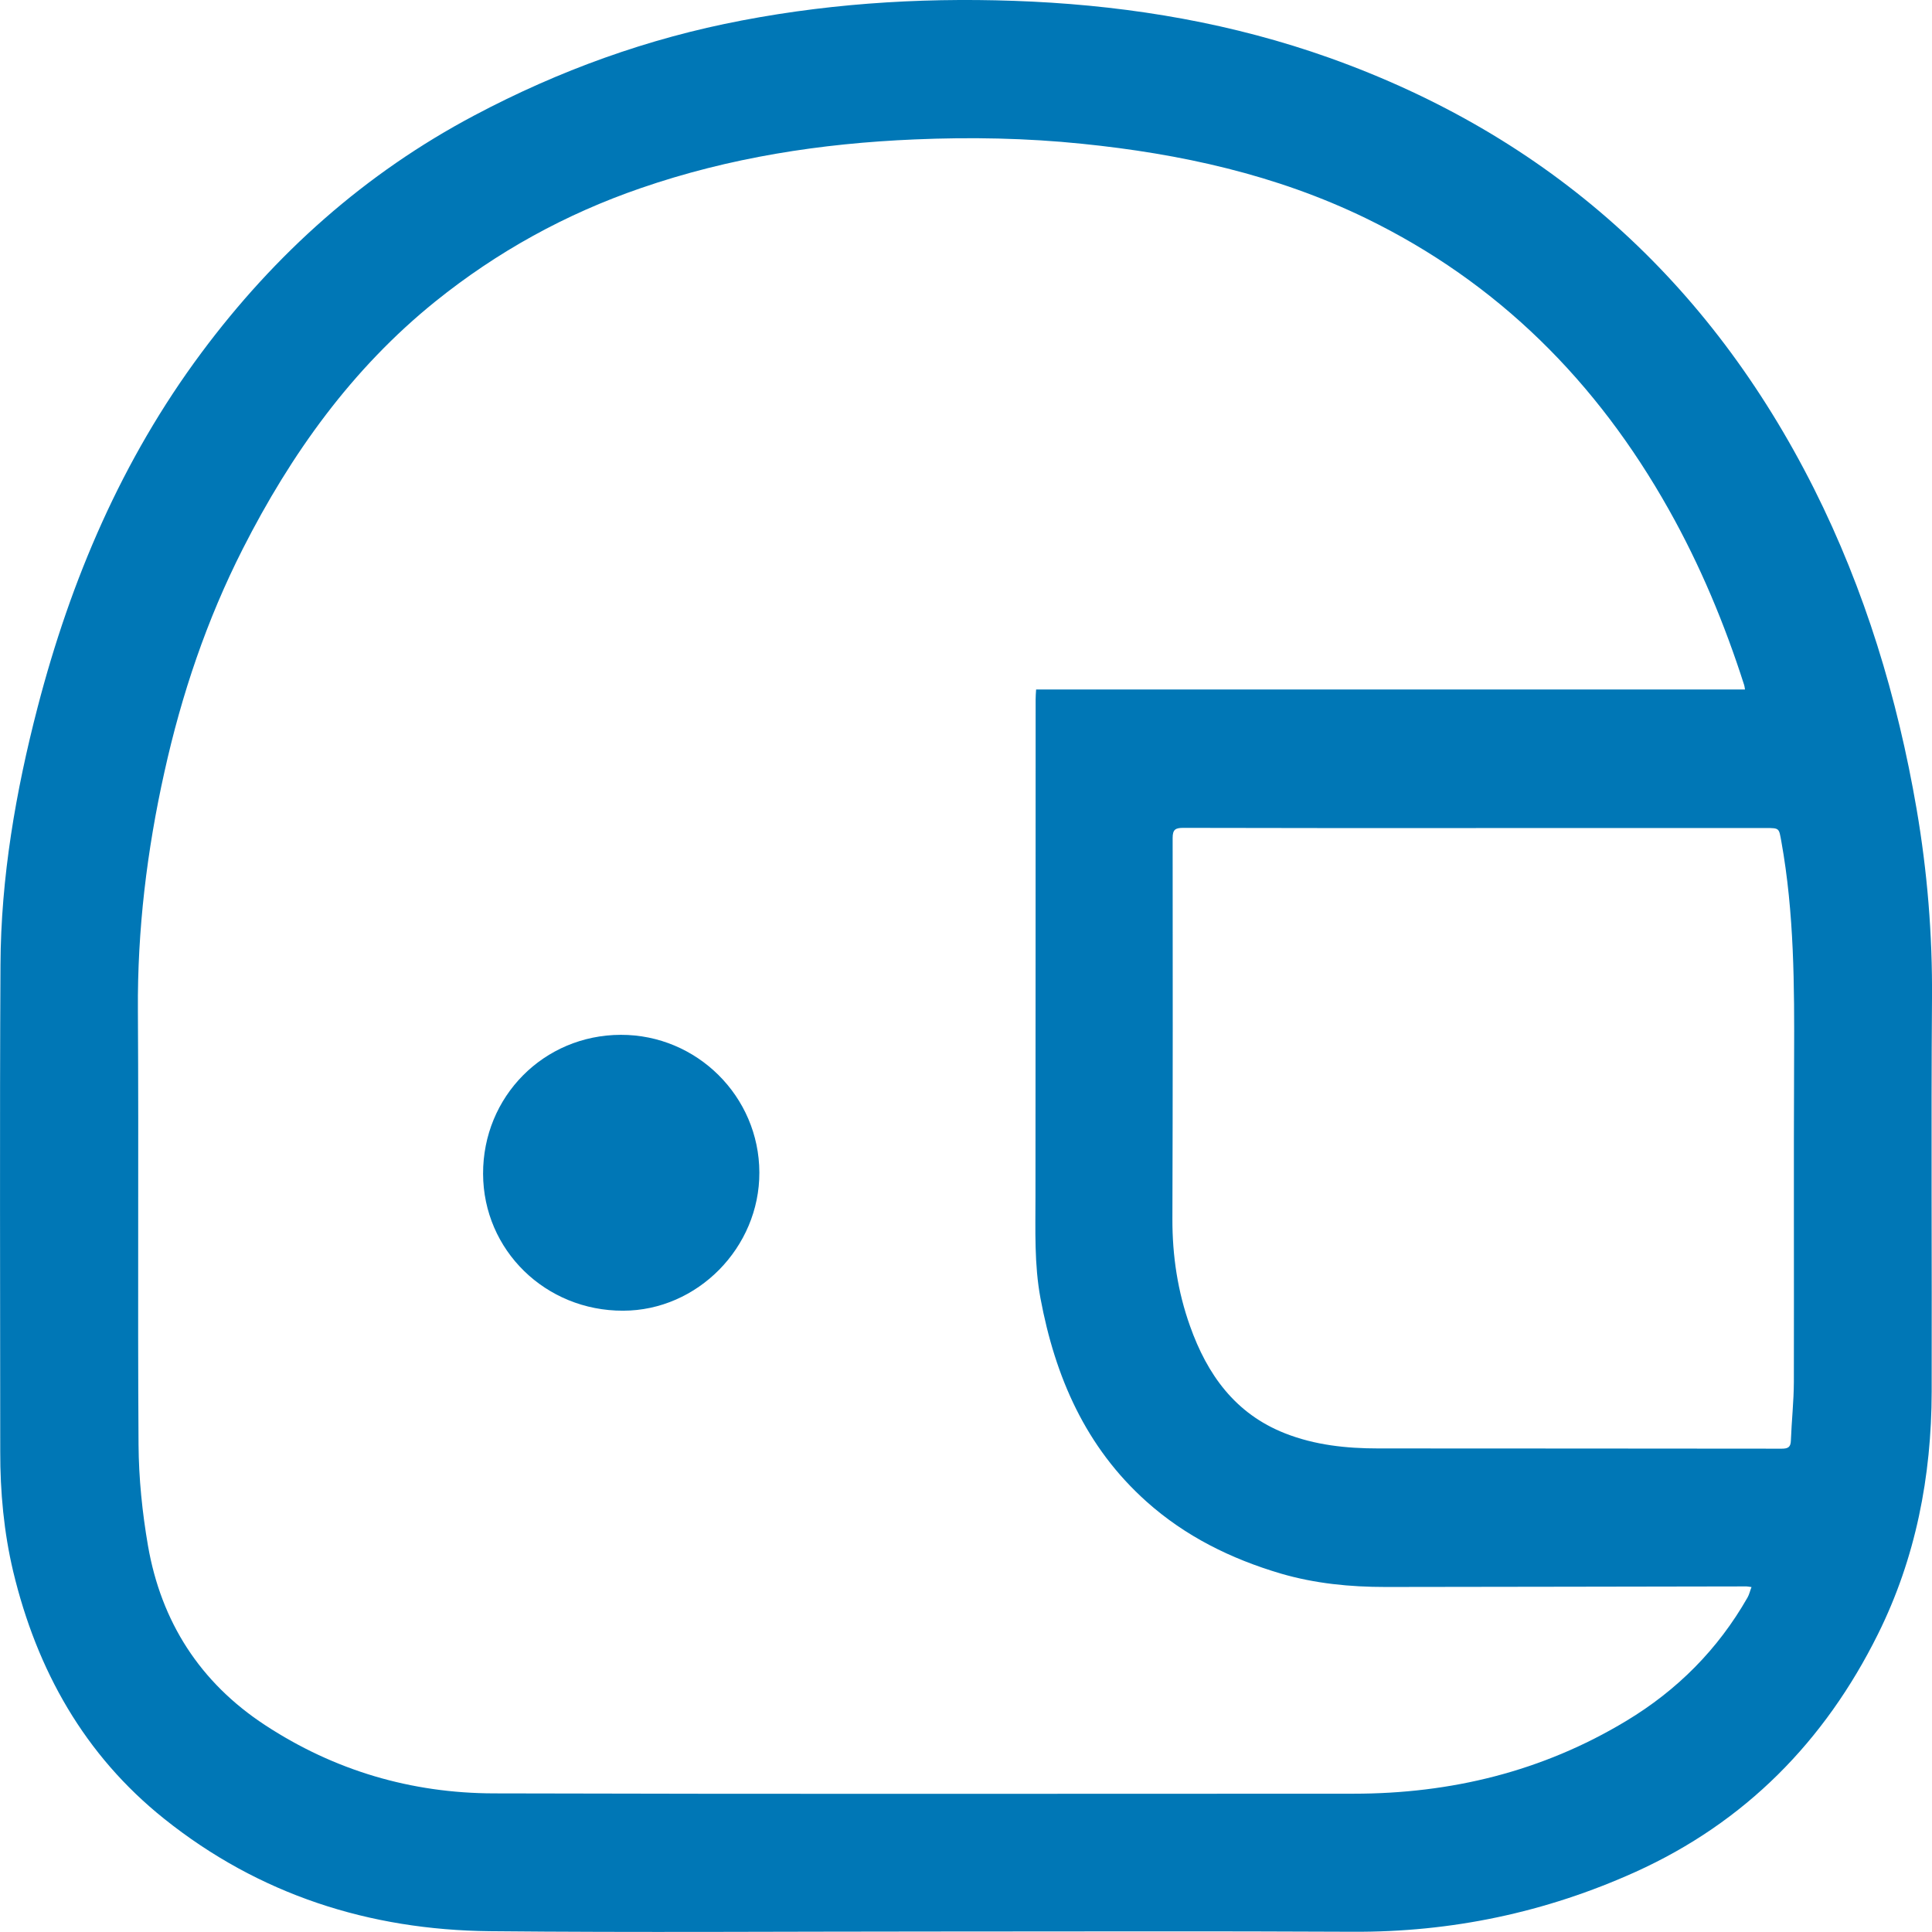 <svg width="24" height="24" viewBox="0 0 24 24" fill="none" xmlns="http://www.w3.org/2000/svg">
<g clip-path="url(#clip0_0_70)">
<path d="M11.576 23.994C9.747 23.994 7.916 24.008 6.086 23.99C4.588 23.975 3.218 23.536 2.04 22.594C1.049 21.802 0.458 20.748 0.164 19.522C0.048 19.033 0.002 18.534 0.003 18.03C0.003 16.015 -0.005 13.999 0.006 11.985C0.011 10.9 0.195 9.835 0.467 8.787C0.88 7.198 1.515 5.71 2.5 4.385C3.416 3.153 4.535 2.152 5.896 1.432C6.945 0.876 8.048 0.476 9.217 0.254C10.41 0.026 11.613 -0.038 12.824 0.02C14.087 0.082 15.322 0.294 16.516 0.719C19.242 1.692 21.237 3.492 22.534 6.07C23.166 7.329 23.571 8.665 23.809 10.052C23.942 10.828 24.006 11.611 24 12.401C23.988 14.03 24 15.66 23.996 17.289C23.994 18.34 23.798 19.356 23.328 20.301C22.668 21.63 21.679 22.638 20.316 23.254C19.199 23.758 18.029 24.004 16.802 23.997C15.06 23.988 13.319 23.994 11.578 23.994H11.576ZM21.677 8.566C21.672 8.54 21.672 8.525 21.667 8.511C21.425 7.753 21.119 7.02 20.729 6.327C19.84 4.745 18.613 3.511 16.967 2.711C15.852 2.17 14.664 1.91 13.441 1.786C12.751 1.715 12.057 1.702 11.36 1.732C10.197 1.781 9.059 1.957 7.957 2.338C7.025 2.659 6.176 3.127 5.408 3.745C4.369 4.583 3.614 5.641 3.016 6.818C2.569 7.698 2.255 8.628 2.042 9.592C1.825 10.566 1.706 11.55 1.713 12.551C1.724 14.35 1.709 16.149 1.721 17.948C1.724 18.366 1.767 18.787 1.838 19.2C2.002 20.146 2.484 20.9 3.293 21.43C4.155 21.995 5.11 22.276 6.135 22.278C9.694 22.288 13.254 22.282 16.813 22.282C18.022 22.282 19.158 22.007 20.2 21.379C20.835 20.997 21.341 20.489 21.709 19.844C21.73 19.807 21.739 19.763 21.758 19.715C21.725 19.711 21.711 19.707 21.696 19.707C20.201 19.709 18.708 19.713 17.213 19.714C16.772 19.714 16.336 19.672 15.909 19.547C15.291 19.364 14.725 19.085 14.242 18.653C13.486 17.977 13.107 17.104 12.925 16.127C12.847 15.706 12.863 15.283 12.863 14.858C12.865 12.801 12.864 10.743 12.865 8.686C12.865 8.649 12.868 8.612 12.871 8.565H21.676L21.677 8.566ZM18.336 10.287C17.124 10.287 15.912 10.287 14.7 10.284C14.602 10.284 14.567 10.304 14.567 10.41C14.569 11.989 14.569 13.566 14.564 15.145C14.563 15.601 14.63 16.045 14.783 16.473C14.996 17.074 15.343 17.561 15.962 17.805C16.335 17.952 16.725 17.993 17.12 17.993C18.791 17.995 20.463 17.993 22.134 17.996C22.211 17.996 22.245 17.977 22.247 17.895C22.256 17.652 22.283 17.41 22.284 17.167C22.287 15.828 22.281 14.489 22.287 13.149C22.291 12.246 22.289 11.344 22.128 10.45C22.098 10.288 22.107 10.286 21.936 10.286C20.736 10.286 19.535 10.286 18.335 10.286L18.336 10.287Z" fill="#0077B6"/>
<path d="M9.433 14.565C9.436 15.497 8.664 16.281 7.741 16.282C6.776 16.285 6.004 15.53 6.001 14.582C5.998 13.621 6.756 12.857 7.712 12.855C8.657 12.853 9.43 13.62 9.433 14.564V14.565Z" fill="#0077B6"/>
</g>
<defs>
<clipPath id="clip0_0_70">
<rect width="24" height="24" fill="white"/>
</clipPath>
</defs>
</svg>
